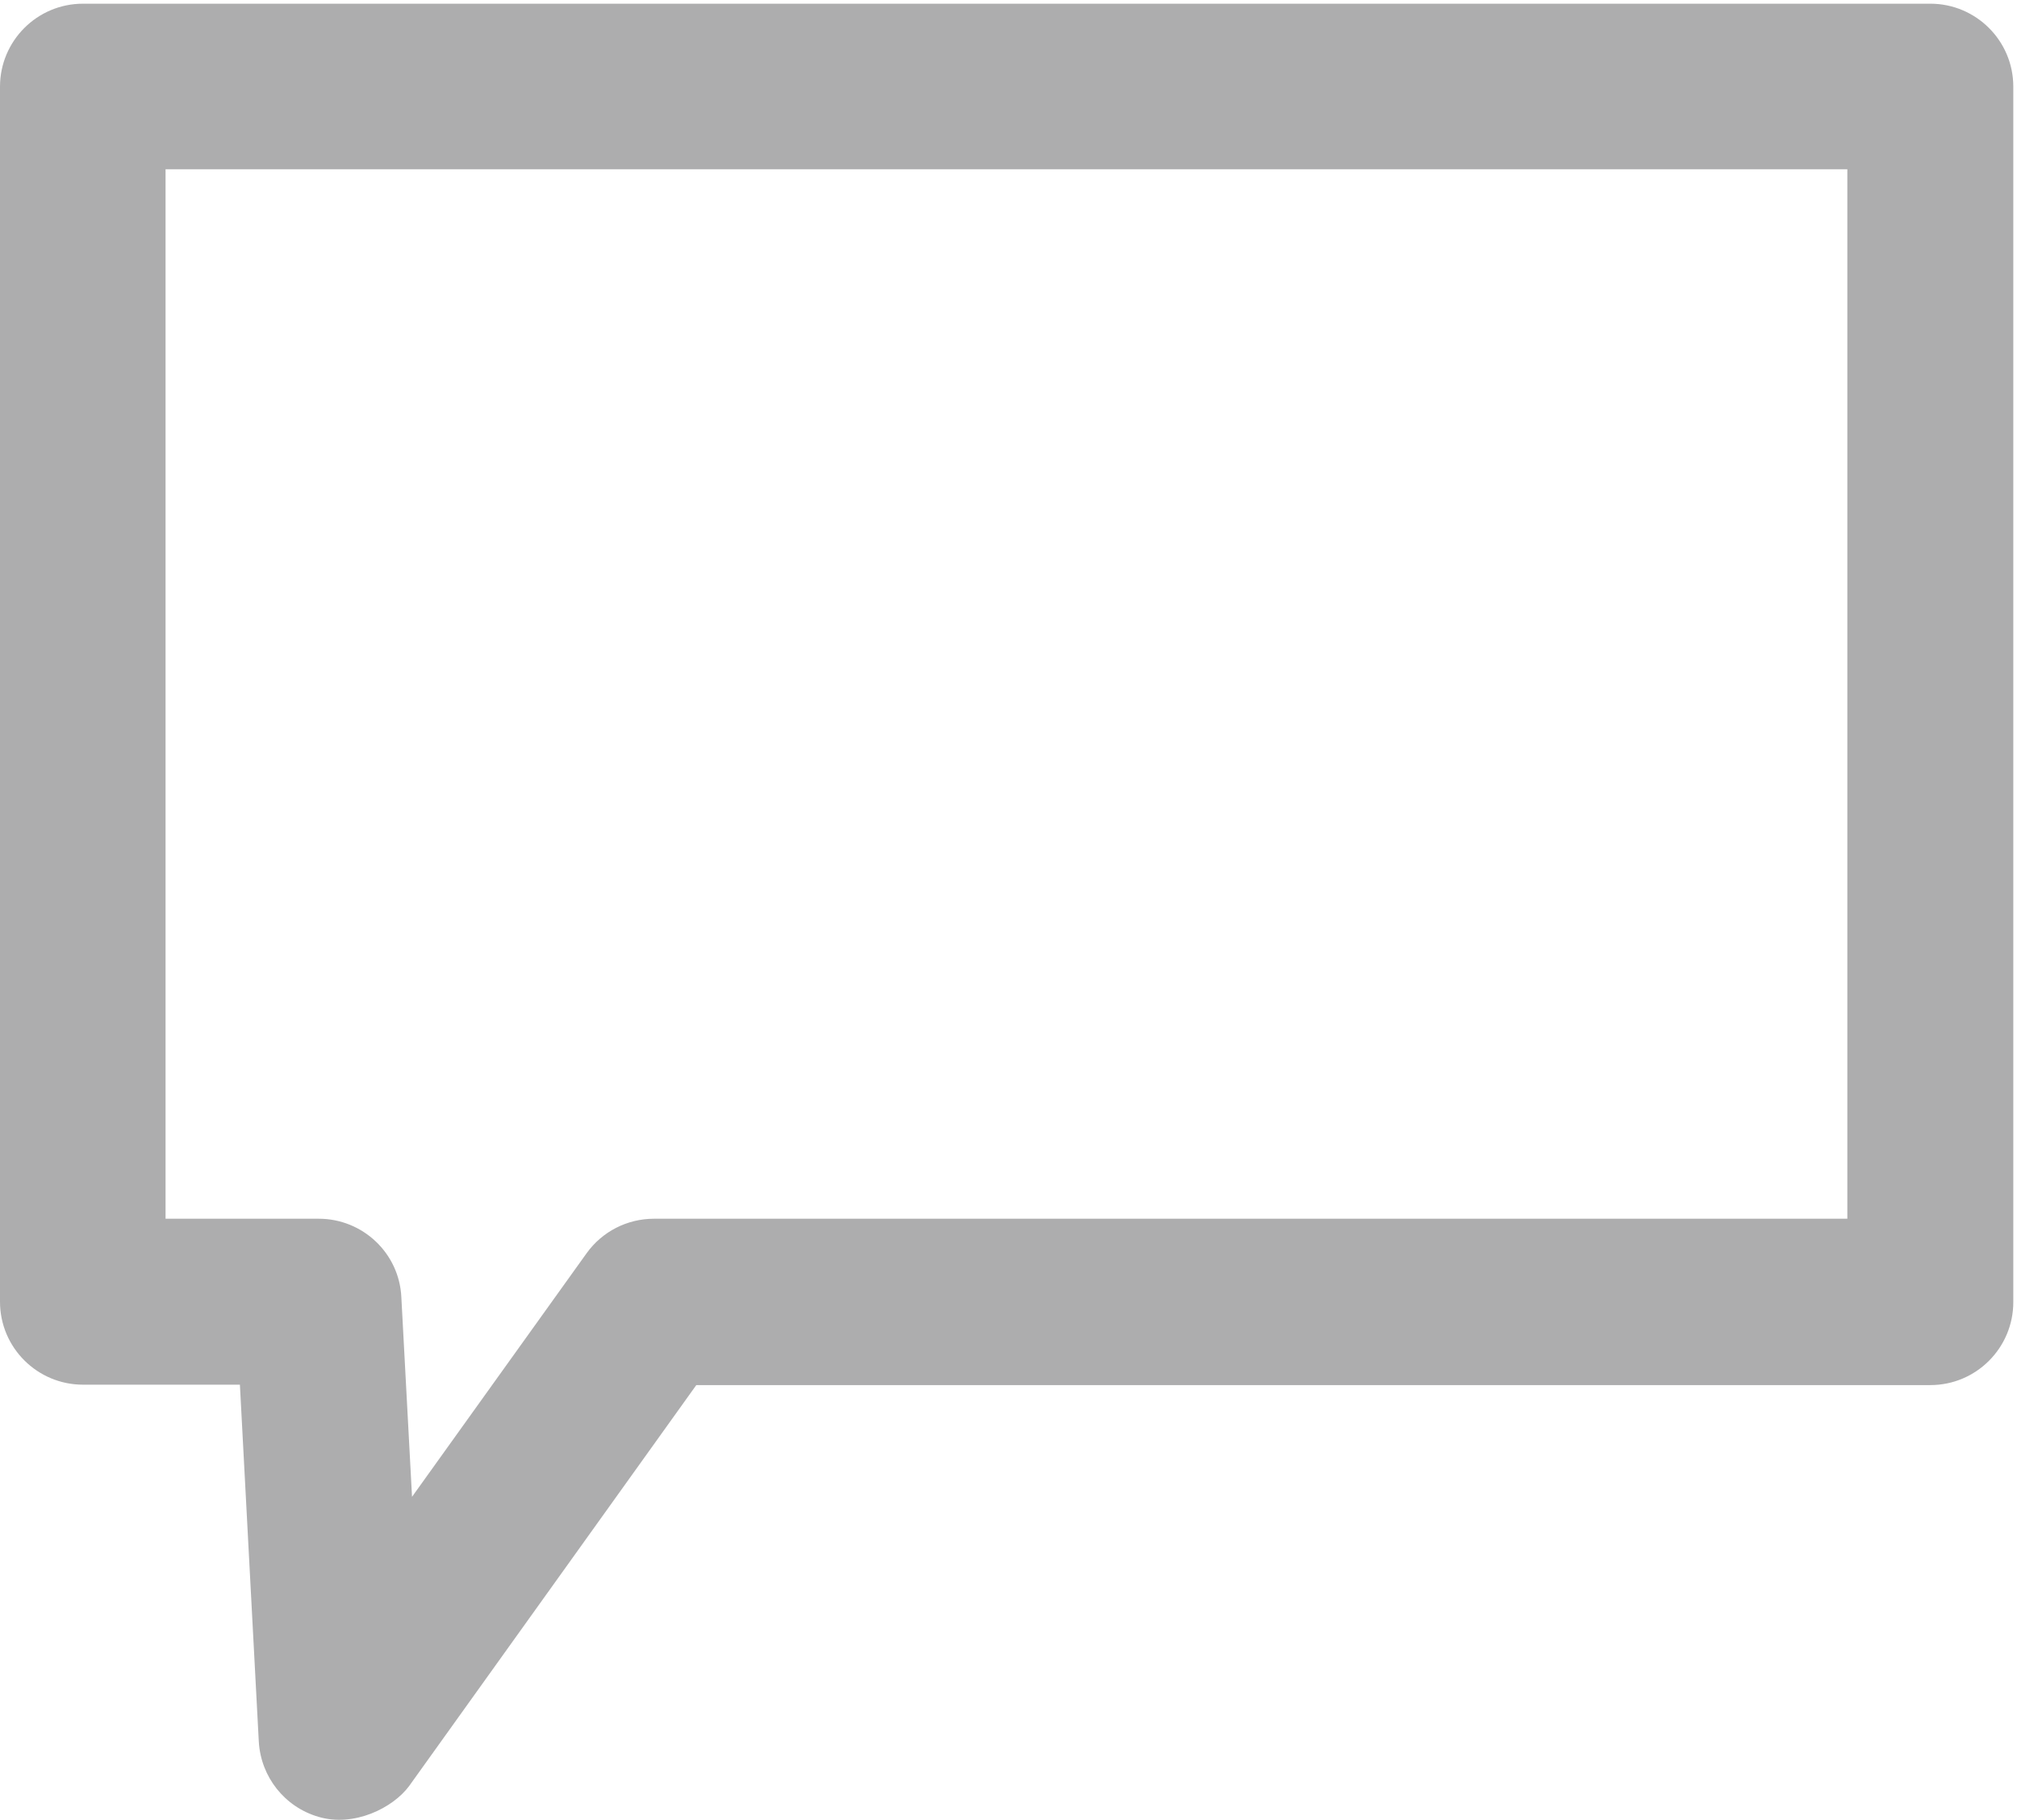 <?xml version="1.0" encoding="UTF-8" standalone="no"?>
<svg width="491px" height="443px" viewBox="0 0 491 443" version="1.1" xmlns="http://www.w3.org/2000/svg" xmlns:xlink="http://www.w3.org/1999/xlink">
    <!-- Generator: Sketch 3.6.1 (26313) - http://www.bohemiancoding.com/sketch -->
    <title>shapes</title>
    <desc>Created with Sketch.</desc>
    <defs></defs>
    <g id="Page-1" stroke="none" stroke-width="1" fill="none" fill-rule="evenodd">
        <g id="Artboard-13" transform="translate(-996, -110)" fill="#ADADAE">
            <g id="shapes" transform="translate(996, 110)">
                <path d="M40.3,296.7 L77.6,296.7 C88.3,296.7 97.2,305.1 97.7,315.8 L100.3,364.4 L142.8,305.1 C146.6,299.8 152.7,296.7 159.2,296.7 L449.7,296.7 L449.7,41.2 L40.3,41.2 L40.3,296.7 L40.3,296.7 L40.3,296.7 Z M77.5,442.3 C69.3,439.9 63.5,432.6 63,424 L58.4,337.1 L20.2,337.1 C9.1,337.1 2.84217094e-14,328.1 2.84217094e-14,316.9 L2.84217094e-14,21.1 C2.84217094e-14,10 9,0.9 20.2,0.9 L469.9,0.9 C481,0.9 490.1,9.9 490.1,21.1 L490.1,317 C490.1,328.1 481.1,337.2 469.9,337.2 L169.5,337.2 L99.6,434.8 C95.7,440.1 86.2,444.9 77.5,442.3 L77.5,442.3 Z" id="Shape"></path>
            </g>
        </g>
    </g>
</svg>